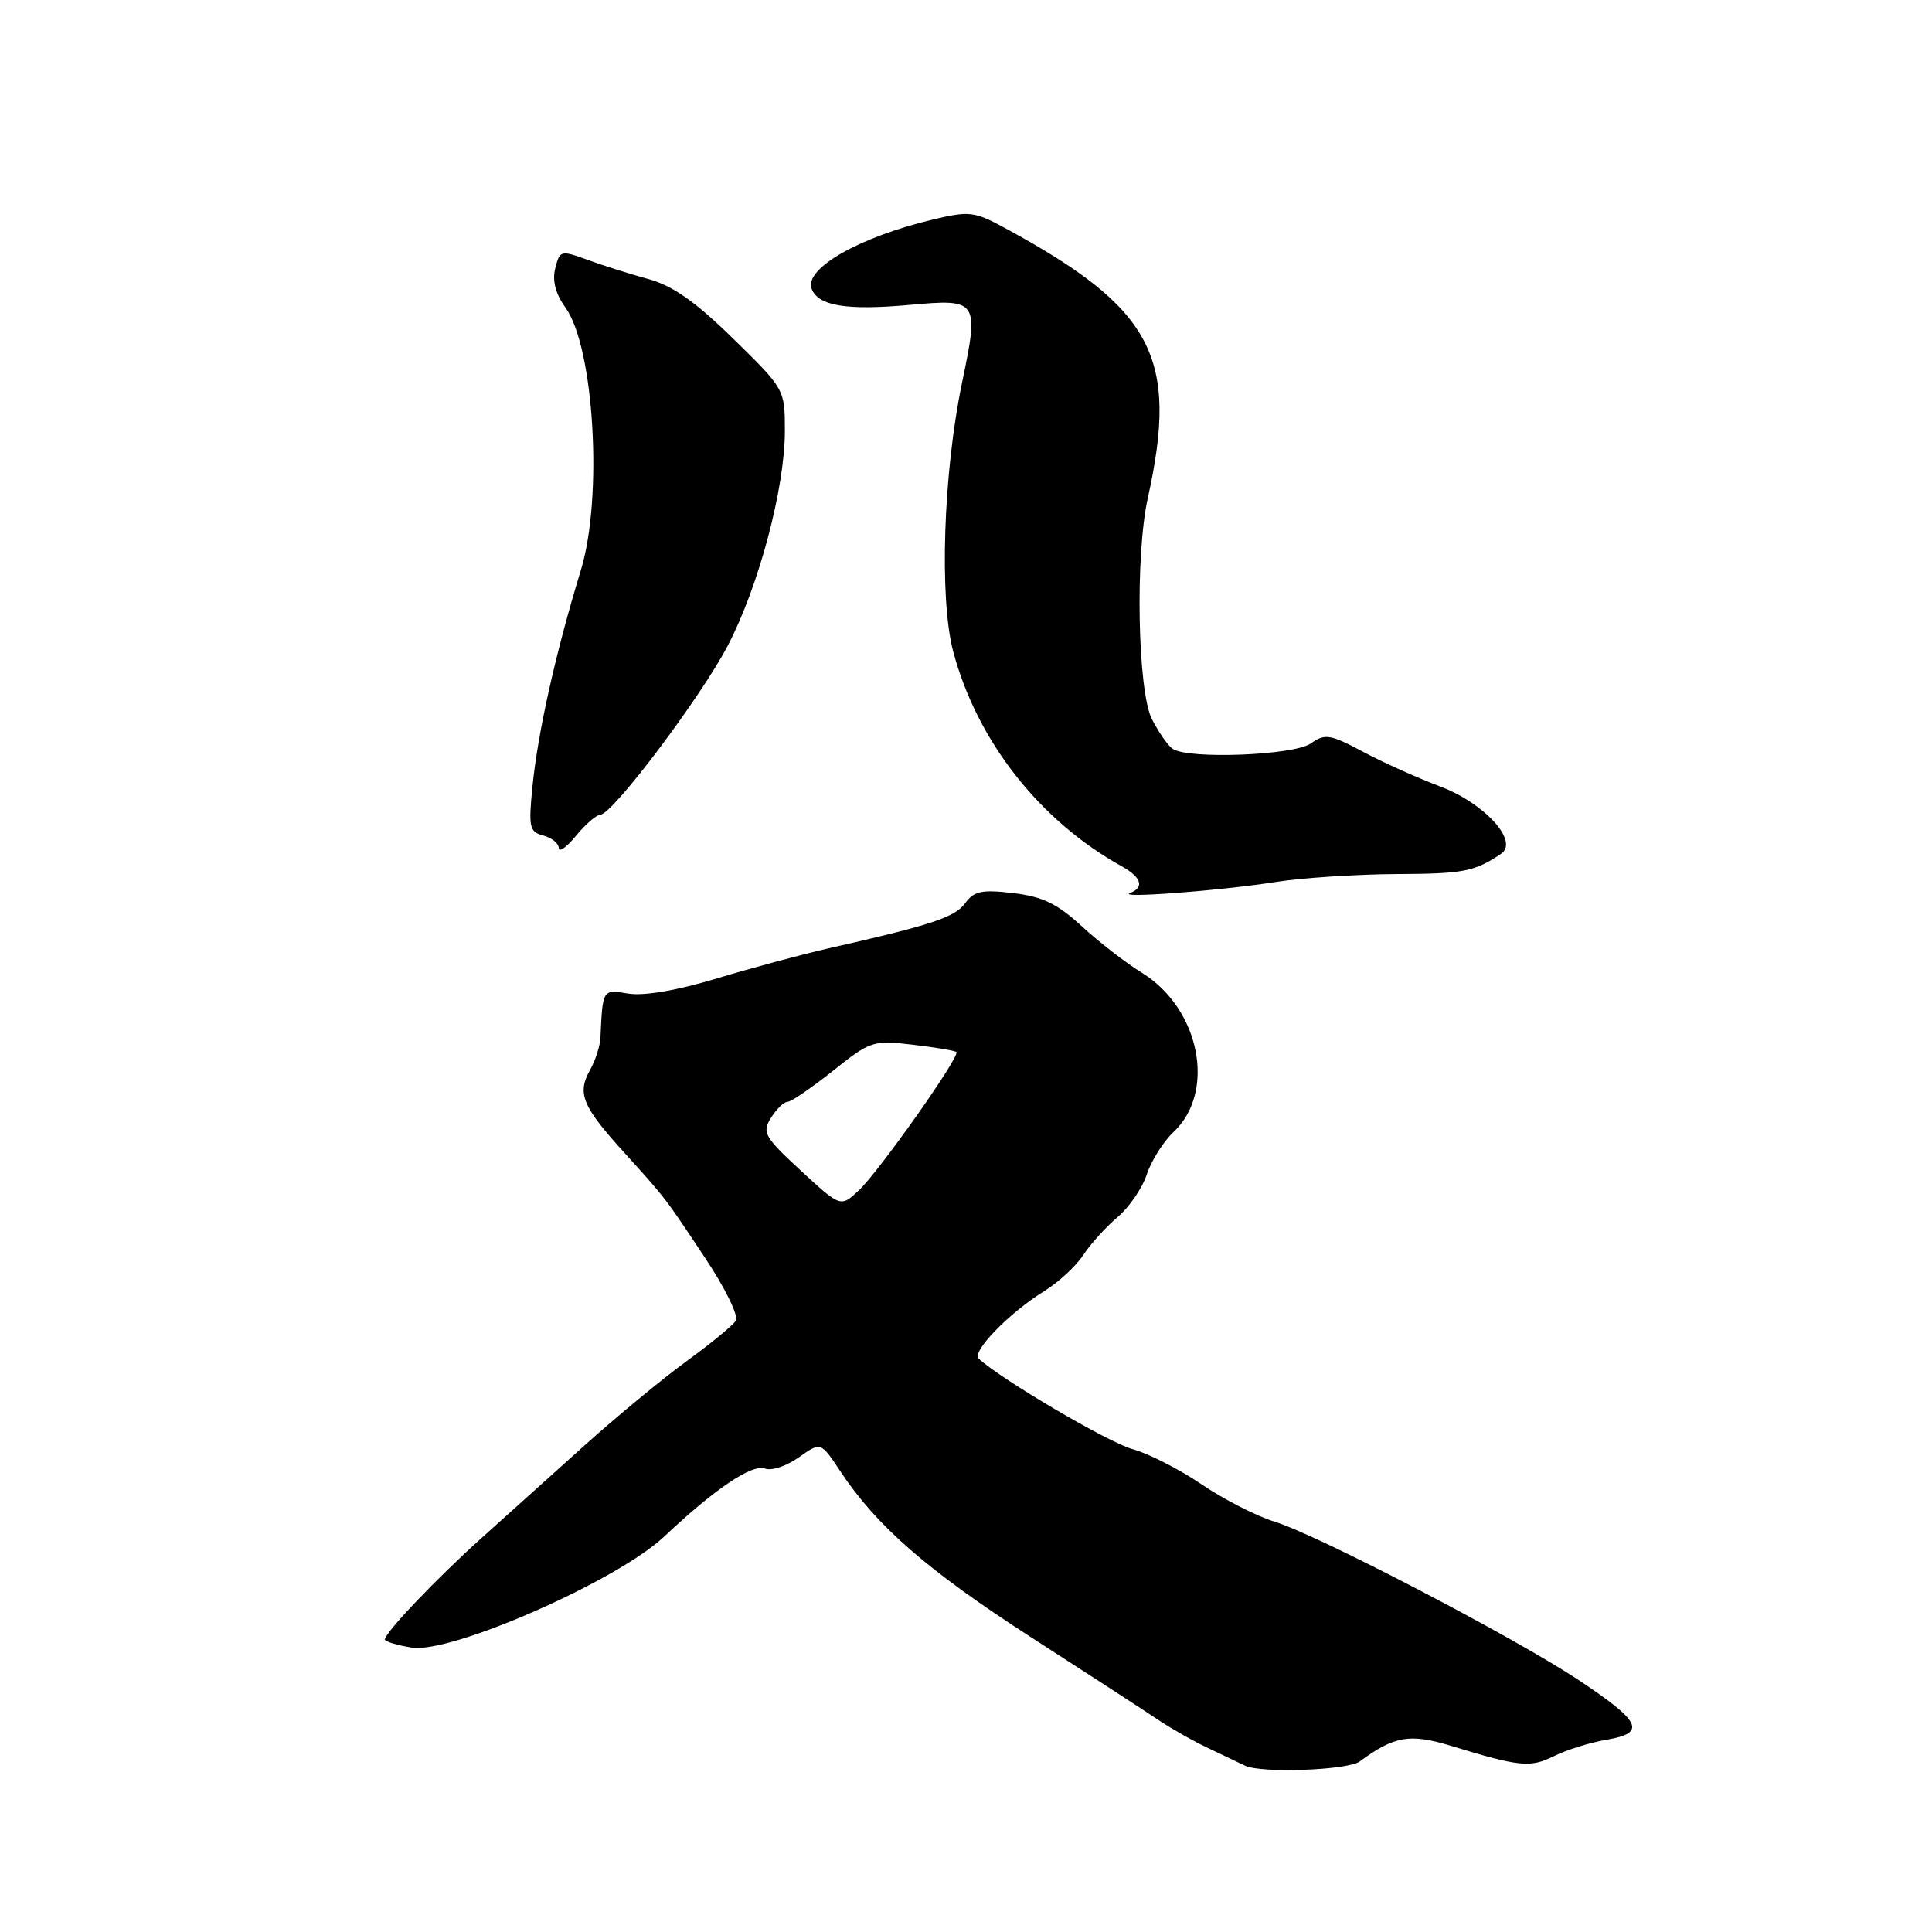 <?xml version="1.0" encoding="UTF-8" standalone="no"?>
<!DOCTYPE svg PUBLIC "-//W3C//DTD SVG 1.1//EN" "http://www.w3.org/Graphics/SVG/1.1/DTD/svg11.dtd" >
<svg xmlns="http://www.w3.org/2000/svg" xmlns:xlink="http://www.w3.org/1999/xlink" version="1.1" viewBox="0 0 256 256">
 <g >
 <path fill="currentColor"
d=" M 180.16 233.41 C 184.74 230.03 186.81 229.67 192.21 231.32 C 201.40 234.12 202.77 234.26 205.92 232.69 C 207.58 231.86 210.72 230.89 212.90 230.52 C 218.19 229.62 217.49 228.14 209.15 222.60 C 200.61 216.93 174.66 203.41 168.92 201.64 C 166.49 200.90 162.11 198.65 159.18 196.66 C 156.25 194.67 152.14 192.58 150.05 192.01 C 146.90 191.16 132.60 182.75 129.69 180.03 C 128.70 179.12 133.70 173.97 138.38 171.07 C 140.26 169.91 142.58 167.76 143.54 166.30 C 144.50 164.83 146.55 162.57 148.08 161.28 C 149.61 159.99 151.36 157.44 151.96 155.61 C 152.56 153.79 154.15 151.27 155.49 150.01 C 161.19 144.66 158.99 133.62 151.28 128.88 C 149.20 127.60 145.63 124.84 143.35 122.74 C 140.09 119.74 138.14 118.80 134.24 118.34 C 130.09 117.85 129.06 118.07 127.89 119.68 C 126.54 121.54 123.40 122.58 110.00 125.61 C 106.42 126.42 99.69 128.23 95.04 129.63 C 89.77 131.23 85.34 131.99 83.29 131.66 C 79.81 131.10 79.87 131.00 79.56 137.50 C 79.51 138.60 78.89 140.53 78.18 141.79 C 76.45 144.85 77.16 146.59 82.51 152.50 C 88.33 158.94 87.96 158.46 93.48 166.76 C 96.08 170.66 97.89 174.37 97.51 174.99 C 97.12 175.61 94.21 178.01 91.02 180.33 C 87.84 182.64 81.74 187.68 77.46 191.52 C 73.19 195.36 67.03 200.89 63.79 203.81 C 57.78 209.21 51.00 216.34 51.00 217.24 C 51.00 217.51 52.60 218.00 54.55 218.31 C 59.75 219.16 81.78 209.47 88.00 203.61 C 94.76 197.24 99.67 193.94 101.39 194.60 C 102.24 194.92 104.24 194.25 105.84 193.11 C 108.76 191.04 108.76 191.04 111.34 194.94 C 116.18 202.25 122.92 208.11 136.72 217.01 C 144.30 221.89 151.85 226.80 153.50 227.91 C 155.15 229.02 158.07 230.68 160.00 231.59 C 161.93 232.50 164.16 233.57 164.97 233.96 C 167.08 234.99 178.58 234.57 180.16 233.41 Z  M 168.96 116.88 C 172.51 116.32 179.71 115.85 184.96 115.82 C 193.91 115.78 195.35 115.51 198.89 113.14 C 201.34 111.50 196.70 106.40 190.73 104.17 C 187.85 103.09 183.31 101.05 180.64 99.63 C 176.23 97.28 175.58 97.18 173.67 98.52 C 171.43 100.09 157.50 100.63 155.39 99.23 C 154.78 98.83 153.54 97.06 152.64 95.30 C 150.74 91.59 150.40 73.59 152.09 66.00 C 156.23 47.33 152.81 40.87 133.15 30.21 C 129.12 28.02 128.43 27.94 123.65 29.08 C 113.83 31.42 106.52 35.59 107.55 38.28 C 108.42 40.54 112.20 41.16 120.55 40.40 C 129.60 39.58 129.75 39.79 127.49 50.64 C 124.99 62.59 124.44 79.26 126.30 86.31 C 129.44 98.16 137.76 108.76 148.65 114.80 C 151.25 116.25 151.66 117.57 149.75 118.33 C 147.89 119.07 161.54 118.04 168.96 116.88 Z  M 79.54 107.96 C 81.18 107.90 92.87 92.39 96.45 85.52 C 100.55 77.65 104.00 64.67 104.00 57.10 C 104.00 51.59 103.98 51.56 97.15 44.87 C 92.13 39.96 89.12 37.85 85.90 36.97 C 83.48 36.31 79.86 35.17 77.85 34.43 C 74.31 33.14 74.17 33.17 73.57 35.56 C 73.16 37.20 73.61 38.94 74.93 40.76 C 78.73 46.04 79.90 65.90 76.98 75.50 C 73.60 86.58 71.25 97.11 70.54 104.34 C 70.02 109.61 70.16 110.23 71.98 110.71 C 73.09 111.00 74.02 111.74 74.04 112.37 C 74.06 112.99 75.09 112.26 76.32 110.75 C 77.56 109.24 79.01 107.98 79.54 107.96 Z  M 106.11 155.11 C 101.27 150.63 100.95 150.06 102.16 148.12 C 102.89 146.95 103.87 146.00 104.35 146.00 C 104.82 146.00 107.53 144.15 110.36 141.90 C 115.33 137.93 115.68 137.81 120.95 138.43 C 123.95 138.78 126.55 139.22 126.73 139.40 C 127.27 139.93 116.45 155.26 113.79 157.74 C 111.39 159.98 111.39 159.98 106.11 155.11 Z "/>
</g>
</svg>